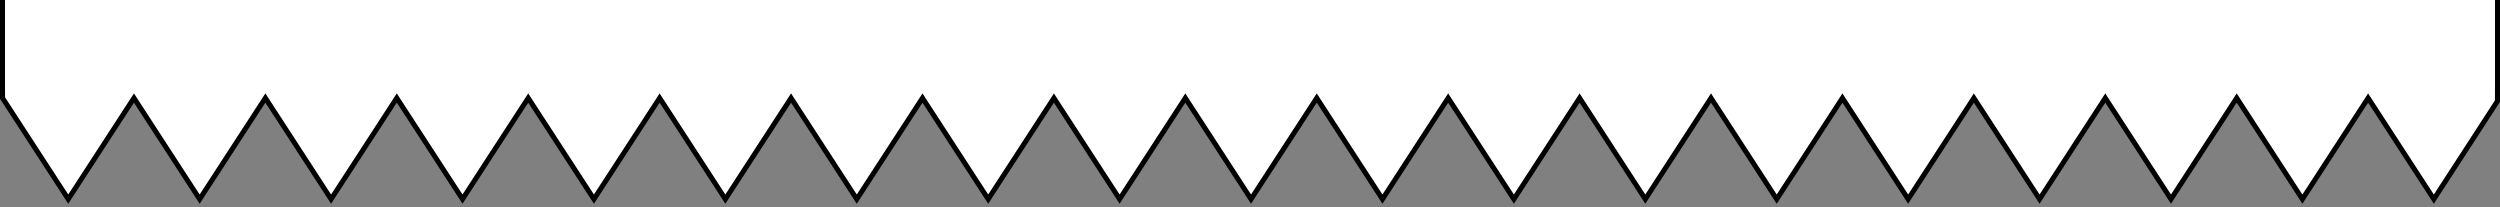 <svg id="Layer_1" data-name="Layer 1" xmlns="http://www.w3.org/2000/svg" viewBox="0 0 989.19 82.06"><rect x="0" y="0" width="989.19" height="82.06" fill="#808080" stroke="none"/><defs><style>.cls-1,.cls-2{fill:#fff;stroke-miterlimit:10;stroke-width:2px;}.cls-1{stroke:#000;}.cls-2{stroke:#fff;}</style></defs><title>bottom</title><path class="cls-1" d="M1,0V38.79l26,40,26-40,26,40,26-40,26,40,26-40,26,40,26-40,26,40,26-40,26,40,26-40,26,40,26-40,26,40,26-40,26,40,26-40,26,40,26-40,26,40,26-40,26,40,26-40,26,40,26-40,26,40,26-40,26,40,26-40,26,40,26-40,26,40,26-40,26,40,26-40,26,40L988.19,40V0"/><rect class="cls-2" x="3.12" y="-1.24" width="982.96" height="36.64" transform="translate(989.19 34.15) rotate(-180)"/></svg>